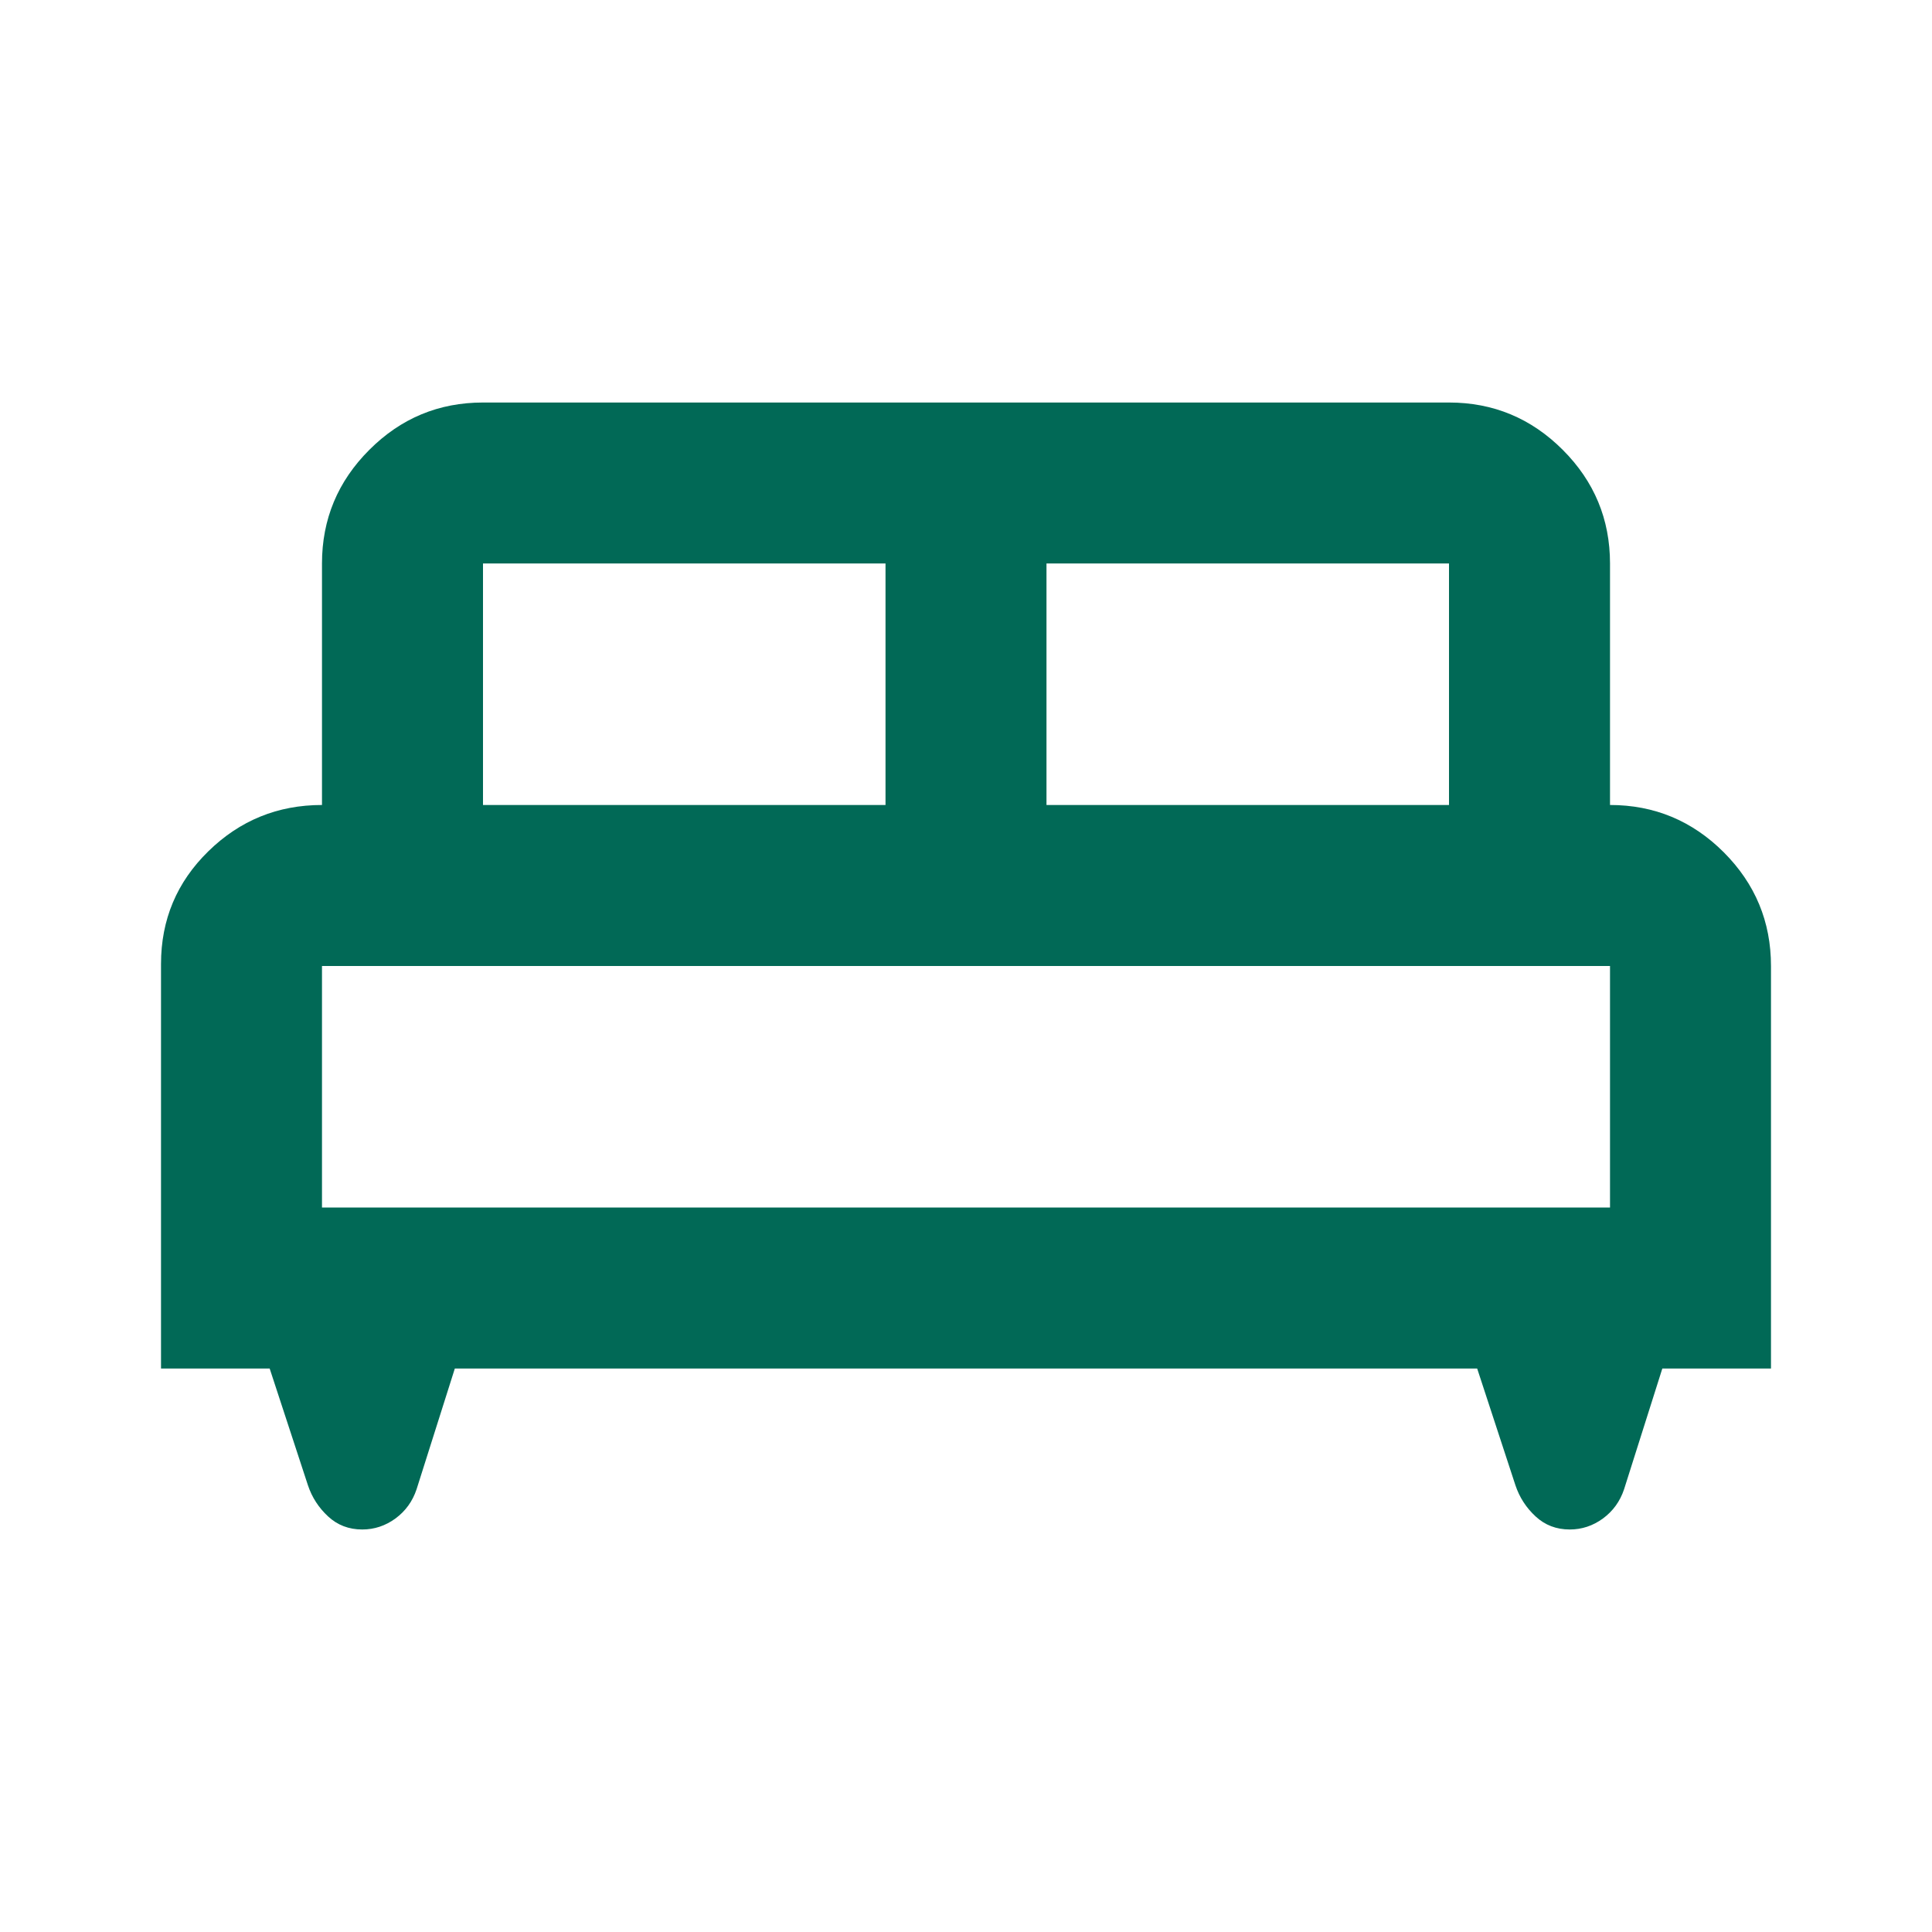 <svg width="50" height="50" viewBox="0 0 50 50" fill="none" xmlns="http://www.w3.org/2000/svg">
<path d="M4.167 35.417V24.948C4.167 23.802 4.575 22.83 5.392 22.031C6.207 21.233 7.188 20.833 8.333 20.833V14.583C8.333 13.438 8.742 12.457 9.558 11.642C10.374 10.825 11.354 10.417 12.5 10.417H37.5C38.646 10.417 39.627 10.825 40.444 11.642C41.259 12.457 41.667 13.438 41.667 14.583V20.833C42.812 20.833 43.794 21.241 44.61 22.056C45.426 22.873 45.833 23.854 45.833 25V35.417H43.021L42.031 38.542C41.927 38.854 41.745 39.106 41.485 39.298C41.224 39.488 40.938 39.583 40.625 39.583C40.278 39.583 39.983 39.47 39.74 39.244C39.497 39.019 39.323 38.75 39.219 38.438L38.229 35.417H11.771L10.781 38.542C10.677 38.854 10.495 39.106 10.235 39.298C9.974 39.488 9.688 39.583 9.375 39.583C9.028 39.583 8.733 39.47 8.49 39.244C8.247 39.019 8.073 38.75 7.969 38.438L6.979 35.417H4.167ZM27.083 20.833H37.5V14.583H27.083V20.833ZM12.5 20.833H22.917V14.583H12.5V20.833ZM8.333 31.25H41.667V25H8.333V31.25ZM41.667 31.25H8.333H41.667Z" fill="#016956"/>
</svg>

